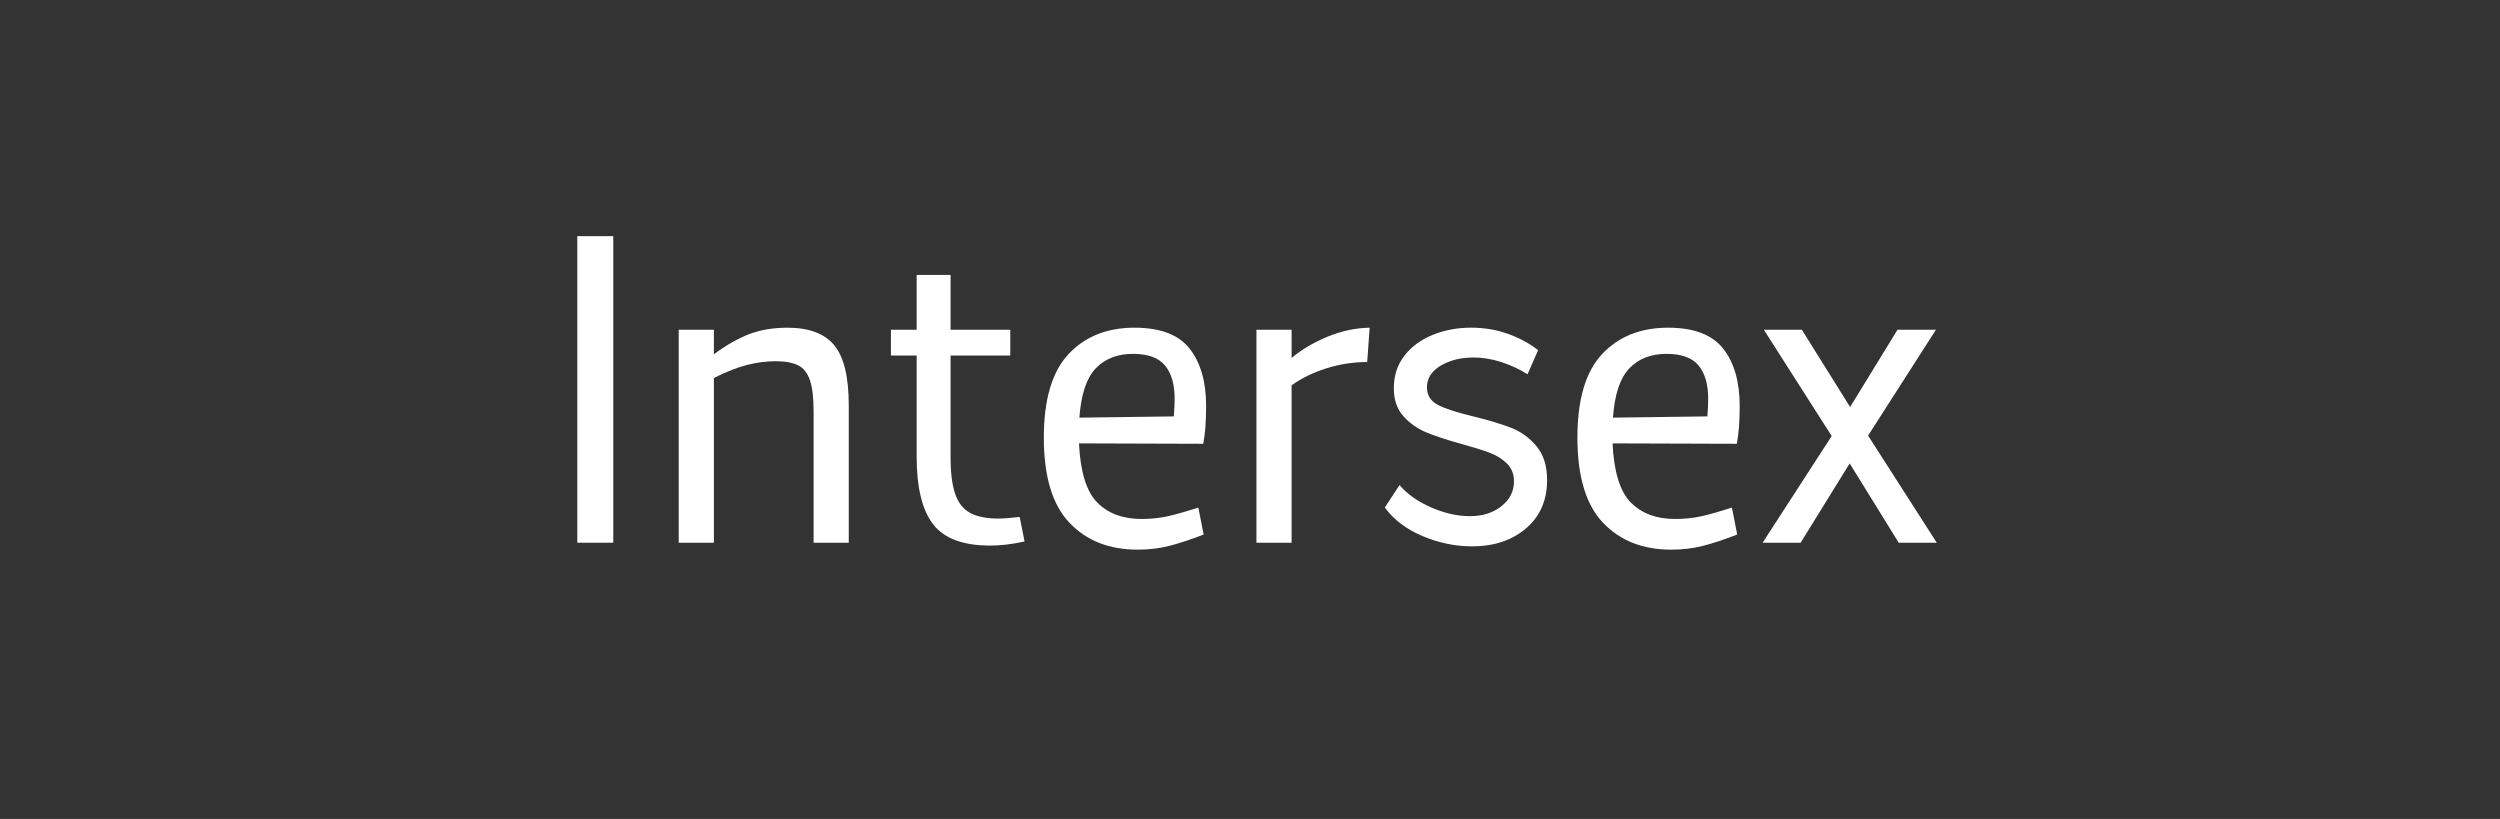 <?xml version="1.0" encoding="utf-8"?>
<!-- Generator: Adobe Illustrator 15.1.0, SVG Export Plug-In . SVG Version: 6.00 Build 0)  -->
<!DOCTYPE svg PUBLIC "-//W3C//DTD SVG 1.1//EN" "http://www.w3.org/Graphics/SVG/1.1/DTD/svg11.dtd">
<svg version="1.1" id="Botoes" xmlns="http://www.w3.org/2000/svg" xmlns:xlink="http://www.w3.org/1999/xlink" x="0px" y="0px"
	 width="290px" height="95px" viewBox="0 0 290 95" enable-background="new 0 0 290 95" xml:space="preserve">
<rect x="0" y="0" width="290" height="95" fill="#333333" stroke="none"/>
<g>
	<path fill="#FFFFFF" d="M66.967,27.393h4.173v35.562h-4.173V27.393z"/>
	<path fill="#FFFFFF" d="M96.774,40.051c1.123,1.36,1.682,3.685,1.682,6.972v15.932h-4.077V47.782c0-1.613-0.141-2.839-0.426-3.675
		c-0.283-0.837-0.743-1.416-1.374-1.729c-0.633-0.317-1.503-0.477-2.609-0.477c-1.075,0-2.174,0.144-3.295,0.427
		c-1.123,0.285-2.412,0.792-3.865,1.519v19.108h-4.078V38.249h4.078v2.845c1.453-1.073,2.828-1.855,4.125-2.346
		c1.298-0.49,2.767-0.735,4.412-0.735C93.842,38.013,95.65,38.693,96.774,40.051z"/>
	<path fill="#FFFFFF" d="M118.85,62.812c-1.453,0.318-2.782,0.475-3.981,0.475c-3.162,0-5.375-0.829-6.64-2.488
		c-1.264-1.66-1.896-4.259-1.896-7.801V41.238h-2.985V38.25h2.985v-6.354h3.935v6.354h6.925v2.988h-6.925v11.806
		c0,1.836,0.184,3.266,0.547,4.292c0.363,1.027,0.949,1.755,1.753,2.181c0.807,0.426,1.906,0.639,3.298,0.639
		c0.474,0,1.279-0.063,2.417-0.188L118.85,62.812z"/>
	<path fill="#FFFFFF" d="M135.521,59.873c0.966-0.222,2.125-0.554,3.485-0.996l0.616,3.128c-1.549,0.6-2.892,1.043-4.028,1.328
		c-1.139,0.284-2.342,0.427-3.604,0.427c-3.319,0-5.968-1.043-7.943-3.131c-1.976-2.086-2.963-5.372-2.963-9.862
		c0-4.426,0.957-7.657,2.869-9.696c1.913-2.039,4.466-3.059,7.657-3.059c2.973,0,5.098,0.806,6.377,2.419
		c1.279,1.612,1.923,3.841,1.923,6.687c0,1.77-0.113,3.223-0.332,4.361l-14.415-0.047c0.157,3.319,0.87,5.611,2.132,6.874
		c1.265,1.268,2.973,1.896,5.122,1.896C133.522,60.202,134.559,60.092,135.521,59.873z M127.106,42.731
		c-1.074,1.122-1.707,3.027-1.896,5.715l10.952-0.144c0.064-0.82,0.097-1.5,0.097-2.039c0-1.674-0.374-2.963-1.116-3.863
		c-0.743-0.902-1.982-1.352-3.723-1.352C129.617,41.047,128.181,41.61,127.106,42.731z"/>
	<path fill="#FFFFFF" d="M158.594,41.996c-1.613,0-3.191,0.244-4.742,0.734c-1.549,0.491-2.891,1.146-4.027,1.969v18.255h-4.078
		V38.249h4.078v3.272c1.168-0.979,2.559-1.8,4.172-2.467c1.613-0.663,3.238-1.01,4.883-1.042L158.594,41.996z"/>
	<path fill="#FFFFFF" d="M162.345,56.269c0.887,1.043,2.102,1.905,3.652,2.584c1.549,0.68,3.051,1.021,4.504,1.021
		c1.486,0,2.709-0.386,3.676-1.163c0.963-0.774,1.445-1.729,1.445-2.869c0-0.854-0.277-1.55-0.83-2.086s-1.232-0.957-2.039-1.257
		s-1.904-0.639-3.295-1.02c-1.707-0.474-3.066-0.926-4.076-1.353c-1.012-0.426-1.879-1.05-2.609-1.872
		c-0.725-0.82-1.09-1.896-1.09-3.226c0-1.454,0.412-2.71,1.232-3.77c0.822-1.06,1.922-1.866,3.295-2.419
		c1.375-0.554,2.852-0.829,4.434-0.829c1.518,0,2.939,0.235,4.268,0.712c1.328,0.475,2.496,1.107,3.51,1.896l-1.23,2.798
		c-0.949-0.6-1.971-1.075-3.061-1.423c-1.088-0.35-2.158-0.523-3.201-0.523c-1.484,0-2.76,0.317-3.816,0.949
		c-1.061,0.633-1.588,1.471-1.588,2.514c0,0.915,0.426,1.595,1.277,2.038c0.854,0.443,2.213,0.886,4.078,1.326
		c1.803,0.443,3.273,0.887,4.41,1.328c1.139,0.443,2.117,1.154,2.941,2.133c0.82,0.979,1.232,2.291,1.232,3.934
		c0,2.342-0.816,4.205-2.443,5.598c-1.629,1.39-3.721,2.086-6.283,2.086c-1.928,0-3.832-0.396-5.713-1.187s-3.344-1.896-4.387-3.318
		L162.345,56.269z"/>
	<path fill="#FFFFFF" d="M197.416,59.873c0.965-0.222,2.125-0.554,3.484-0.996l0.617,3.128c-1.551,0.6-2.893,1.043-4.029,1.328
		c-1.139,0.284-2.342,0.427-3.605,0.427c-3.318,0-5.967-1.043-7.943-3.131c-1.975-2.086-2.961-5.372-2.961-9.862
		c0-4.426,0.955-7.657,2.867-9.696c1.914-2.039,4.467-3.059,7.658-3.059c2.975,0,5.098,0.806,6.377,2.419
		c1.279,1.612,1.924,3.841,1.924,6.687c0,1.77-0.115,3.223-0.332,4.361l-14.416-0.047c0.158,3.319,0.871,5.611,2.133,6.874
		c1.264,1.268,2.973,1.896,5.121,1.896C195.416,60.202,196.451,60.092,197.416,59.873z M188.998,42.731
		c-1.072,1.122-1.705,3.027-1.895,5.715l10.951-0.144c0.064-0.82,0.096-1.5,0.096-2.039c0-1.674-0.371-2.963-1.115-3.863
		c-0.742-0.902-1.982-1.352-3.723-1.352C191.512,41.047,190.074,41.61,188.998,42.731z"/>
	<path fill="#FFFFFF" d="M220.251,62.954l-5.689-9.199l-5.689,9.199h-4.41l8.014-12.375l-7.871-12.329h4.408l5.598,8.963
		l5.498-8.963h4.457l-7.869,12.282l7.967,12.424h-4.412V62.954z"/>
</g>
</svg>
